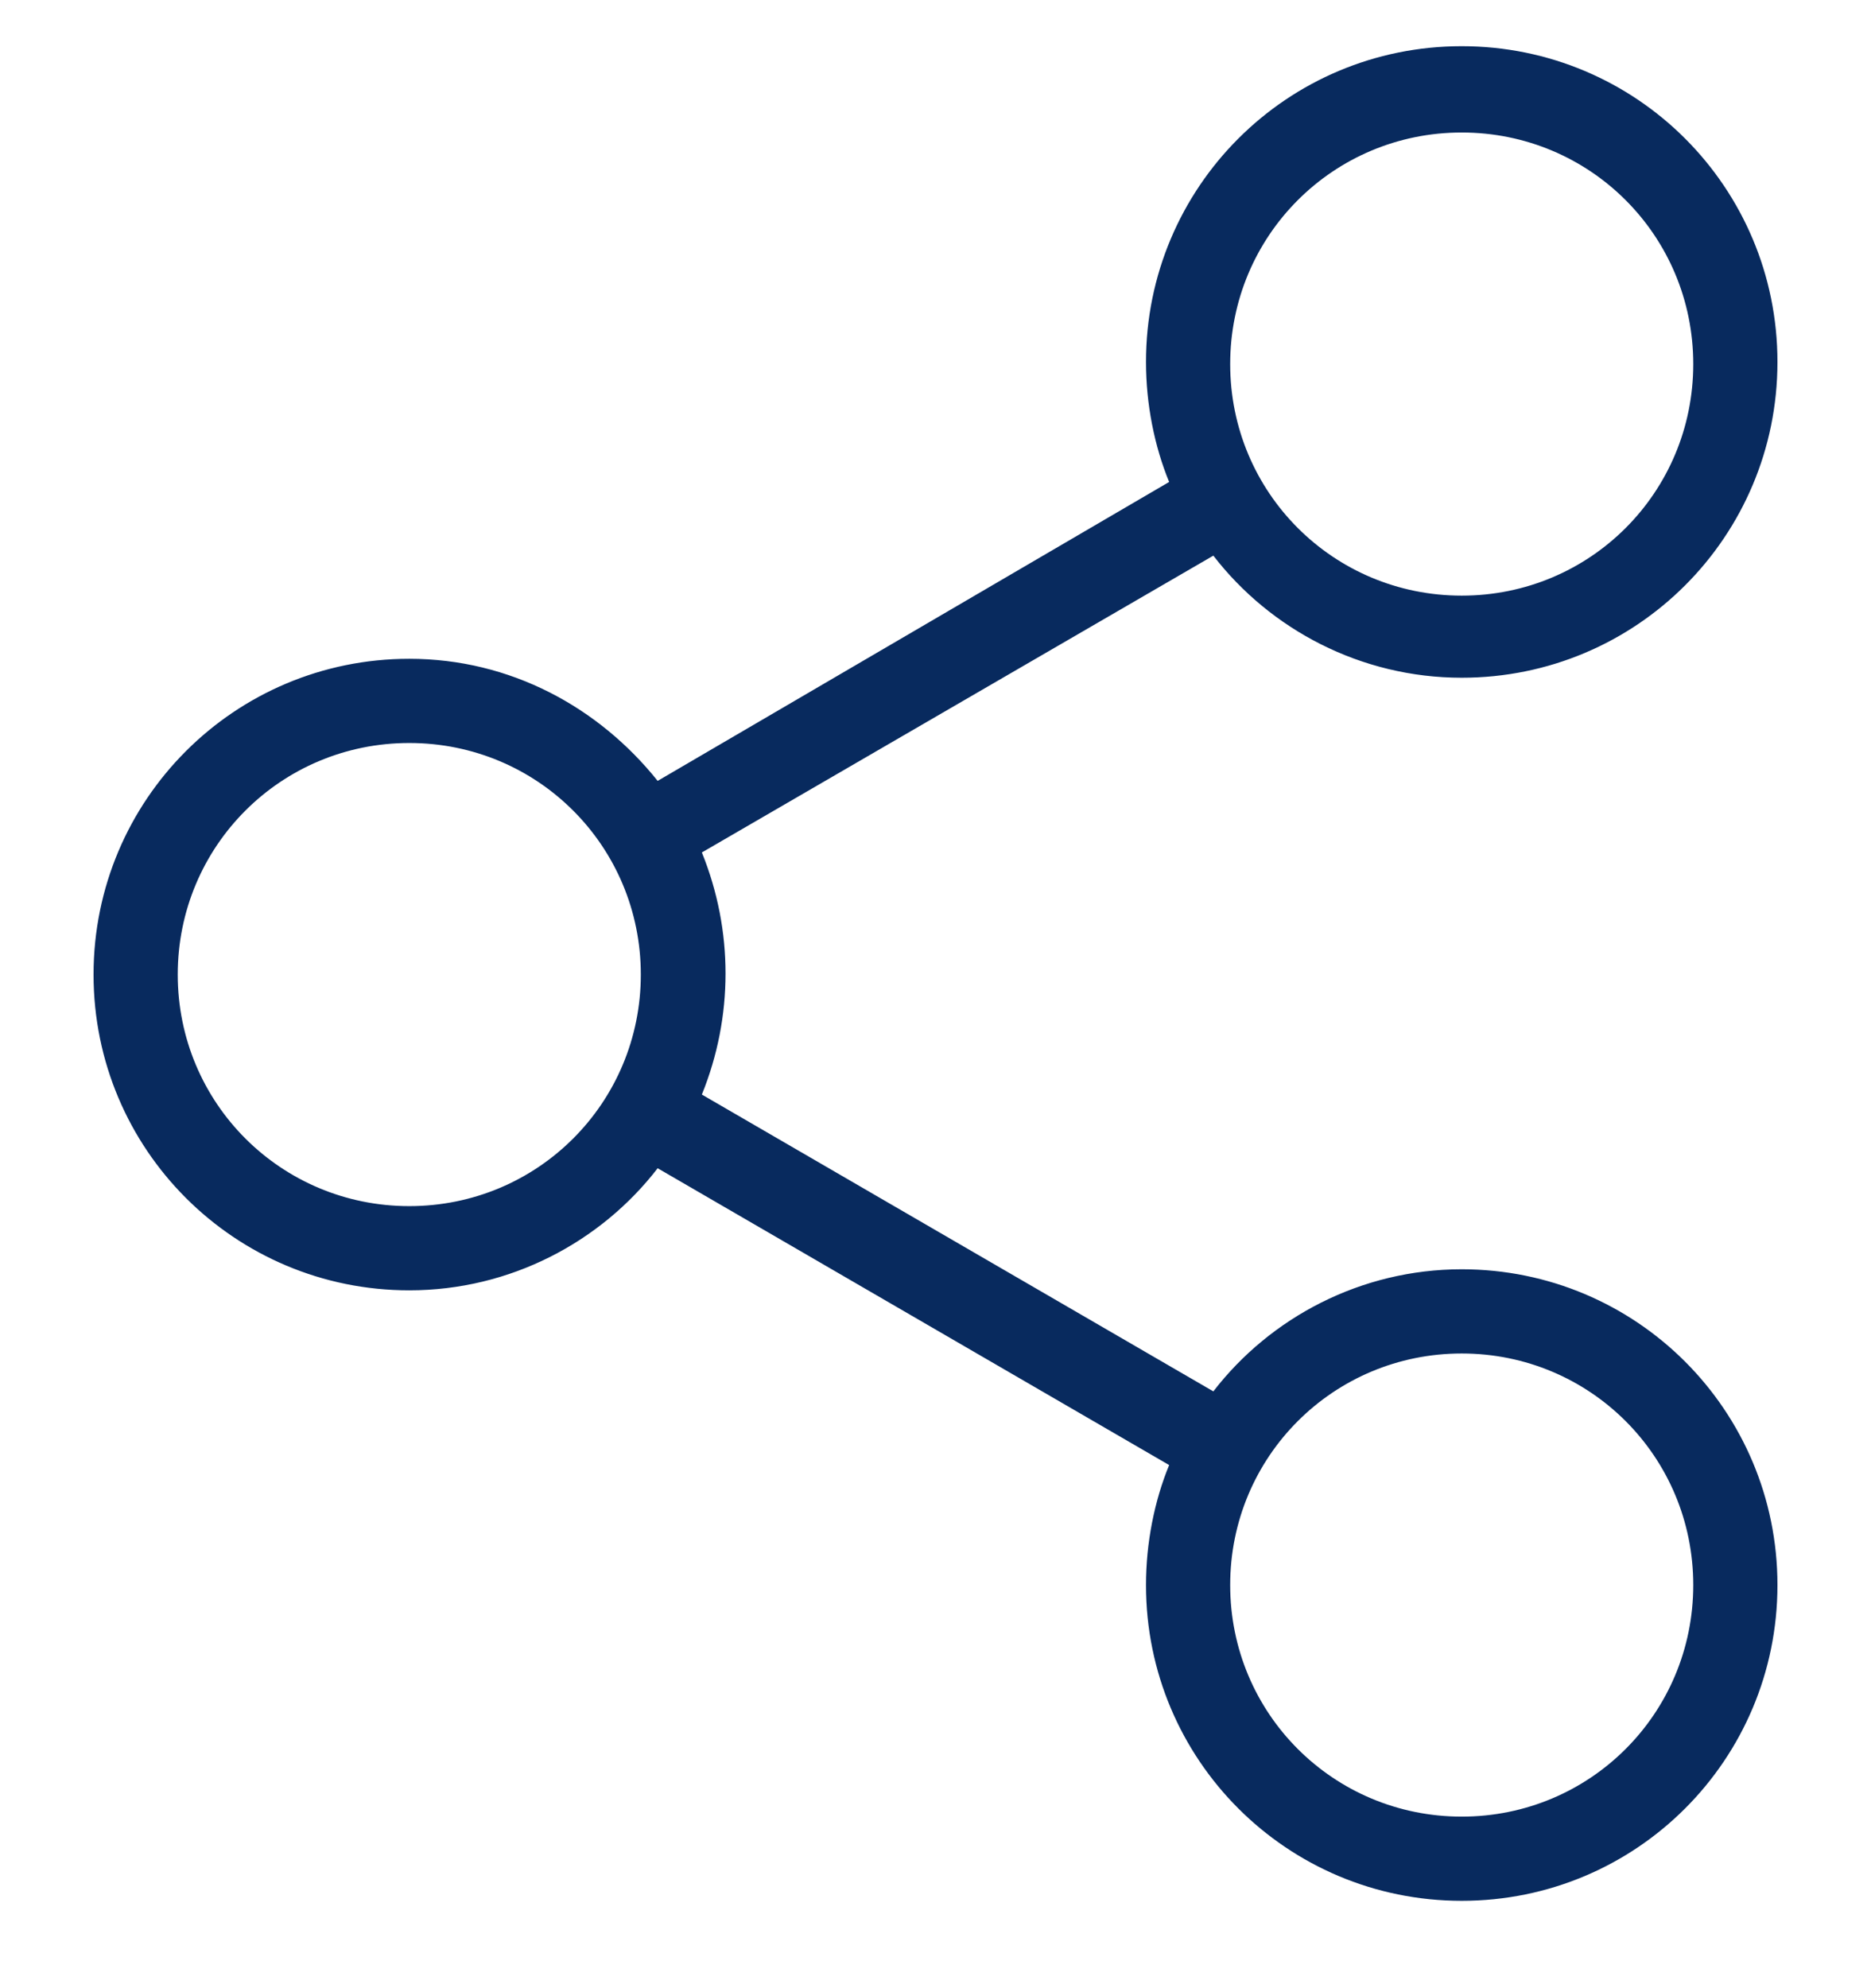 <svg xmlns="http://www.w3.org/2000/svg" width="16" height="17" fill="none" viewBox="0 0 16 17"><g id="_x37_7_Essential_Icons"><path id="Share" fill="#082A5E" d="M12.5 10.853C11.636 10.853 10.862 11.267 10.376 11.897L6.002 9.359C6.272 8.693 6.272 7.955 6.002 7.289L10.376 4.751C10.862 5.381 11.636 5.795 12.5 5.795C13.994 5.795 15.2 4.589 15.2 3.095C15.2 1.601 13.994 0.395 12.5 0.395C11.006 0.395 9.8 1.601 9.8 3.095C9.8 3.455 9.872 3.815 9.998 4.121L5.624 6.677C5.12 6.047 4.364 5.633 3.5 5.633C2.006 5.633 0.8 6.839 0.8 8.333C0.8 9.827 2.006 11.033 3.5 11.033C4.364 11.033 5.138 10.619 5.624 9.989L9.998 12.527C9.872 12.833 9.8 13.193 9.8 13.553C9.8 15.047 11.006 16.253 12.5 16.253C13.994 16.253 15.2 15.047 15.2 13.553C15.2 12.059 13.994 10.853 12.5 10.853ZM12.5 1.133C13.598 1.133 14.48 2.015 14.48 3.113C14.48 4.211 13.598 5.093 12.5 5.093C11.402 5.093 10.52 4.211 10.52 3.113C10.52 2.015 11.402 1.133 12.5 1.133ZM3.5 10.313C2.402 10.313 1.52 9.431 1.52 8.333C1.52 7.235 2.402 6.353 3.5 6.353C4.598 6.353 5.48 7.235 5.48 8.333C5.48 9.431 4.598 10.313 3.5 10.313ZM12.5 15.533C11.402 15.533 10.52 14.651 10.52 13.553C10.52 12.455 11.402 11.573 12.5 11.573C13.598 11.573 14.48 12.455 14.48 13.553C14.48 14.651 13.598 15.533 12.5 15.533Z"/></g></svg>